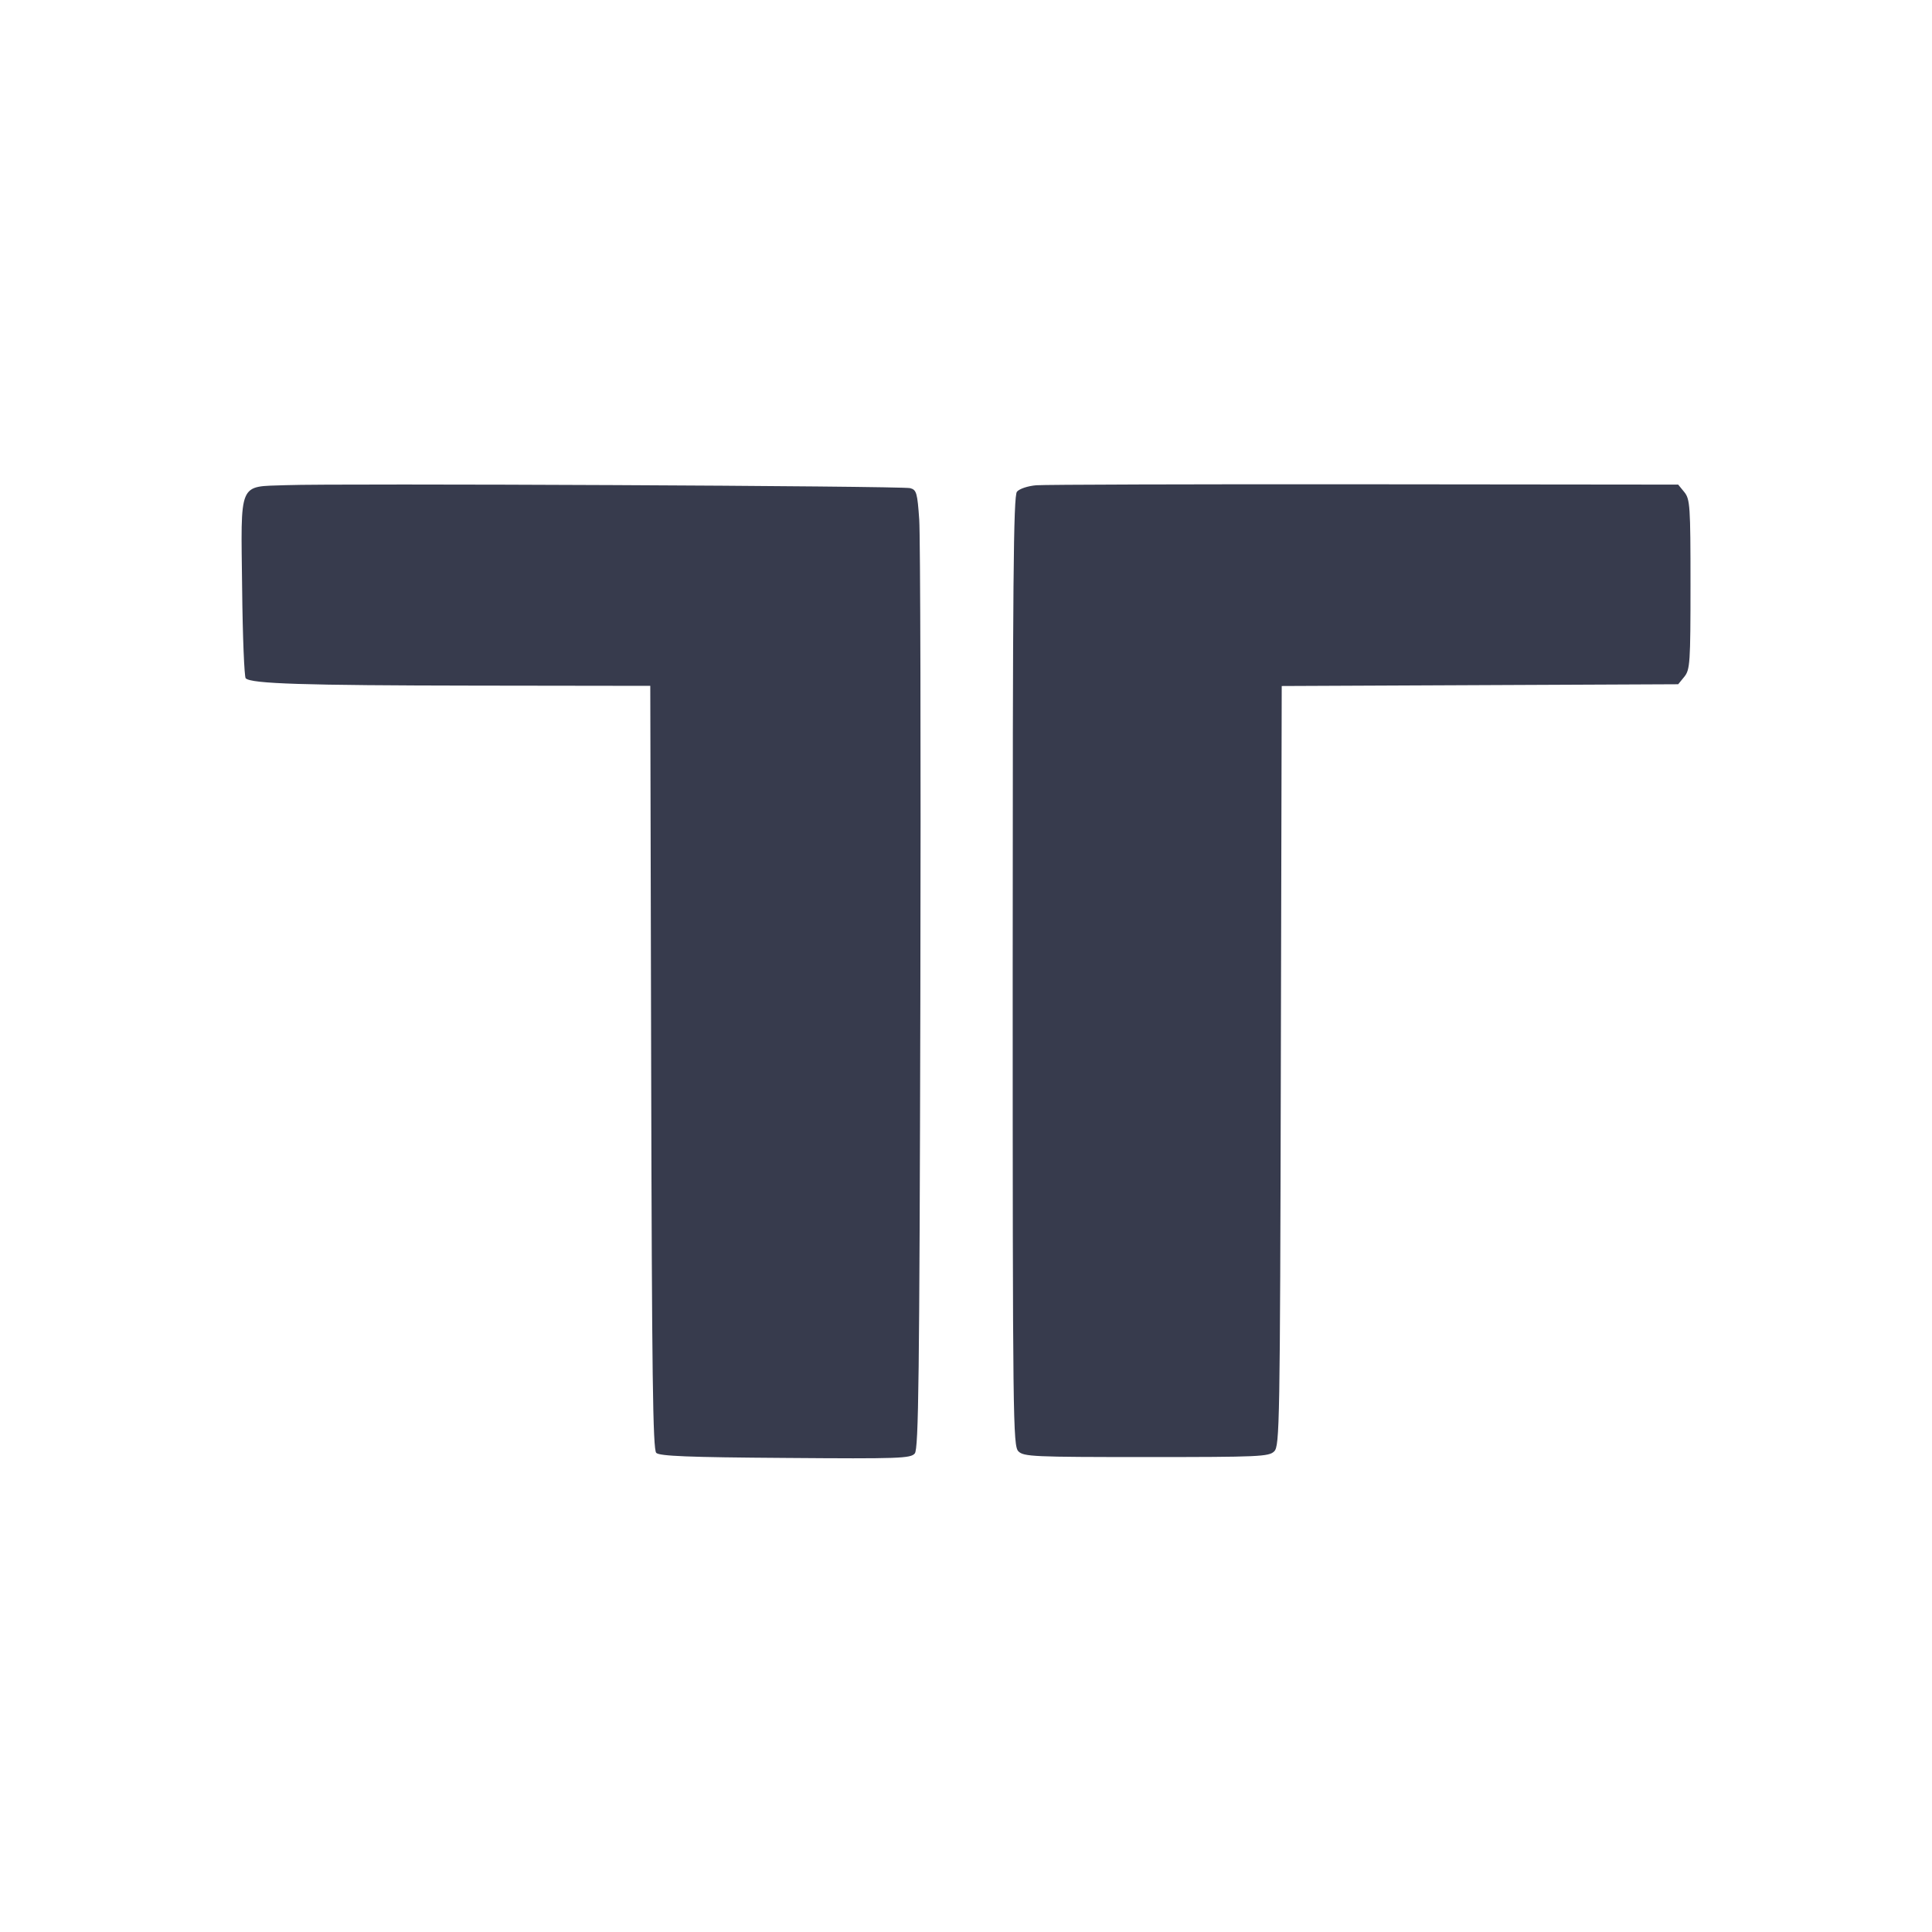 <svg width="24" height="24" viewBox="0 0 24 24" fill="none" xmlns="http://www.w3.org/2000/svg"><path d="M3.550 6.027 C 2.955 6.049,2.992 5.961,3.008 7.313 C 3.014 7.907,3.035 8.408,3.052 8.426 C 3.120 8.494,3.768 8.514,5.889 8.517 L 8.078 8.520 8.089 13.258 C 8.098 17.079,8.110 18.006,8.152 18.048 C 8.192 18.088,8.548 18.103,9.756 18.111 C 11.172 18.122,11.313 18.117,11.364 18.055 C 11.411 17.998,11.422 17.118,11.433 12.404 C 11.440 9.333,11.433 6.655,11.419 6.454 C 11.396 6.123,11.385 6.085,11.307 6.064 C 11.206 6.036,4.188 6.003,3.550 6.027 M12.873 6.028 C 12.767 6.037,12.663 6.072,12.633 6.108 C 12.589 6.161,12.580 7.221,12.580 12.065 C 12.580 17.668,12.584 17.961,12.651 18.029 C 12.717 18.095,12.837 18.100,14.240 18.100 C 15.643 18.100,15.763 18.095,15.829 18.029 C 15.896 17.961,15.901 17.707,15.911 13.239 L 15.922 8.522 18.384 8.511 L 20.847 8.500 20.924 8.406 C 20.994 8.318,21.000 8.235,21.000 7.260 C 21.000 6.285,20.994 6.202,20.924 6.114 L 20.847 6.020 16.954 6.016 C 14.812 6.014,12.976 6.020,12.873 6.028 " fill="#373B4D" stroke="none" fill-rule="evenodd"></path></svg>